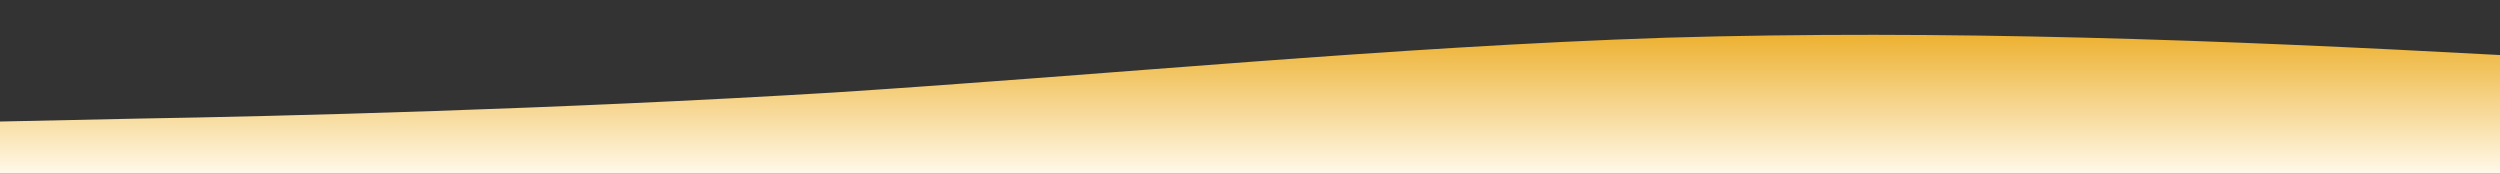 <?xml version="1.0" standalone="no"?>
<svg xmlns:xlink="http://www.w3.org/1999/xlink" id="wave" style="transform:rotate(180deg); transition: 0.3s" viewBox="0 0 1440 100" version="1.1" xmlns="http://www.w3.org/2000/svg"><rect x="0" y="0" width="1440" height="100" fill="#333333" stroke="none"/><defs><linearGradient id="sw-gradient-0" x1="0" x2="0" y1="1" y2="0"><stop stop-color="rgba(255, 249, 234, 1)" offset="0%"/><stop stop-color="rgba(233, 162, 9, 1)" offset="100%"/></linearGradient></defs><path style="transform:translate(0, 0px); opacity:1" fill="url(#sw-gradient-0)" d="M0,70L80,68.3C160,67,320,63,480,53.3C640,43,800,27,960,21.7C1120,17,1280,23,1440,31.7C1600,40,1760,50,1920,56.7C2080,63,2240,67,2400,63.3C2560,60,2720,50,2880,46.7C3040,43,3200,47,3360,45C3520,43,3680,37,3840,41.7C4000,47,4160,63,4320,63.3C4480,63,4640,47,4800,36.7C4960,27,5120,23,5280,20C5440,17,5600,13,5760,23.3C5920,33,6080,57,6240,55C6400,53,6560,27,6720,23.3C6880,20,7040,40,7200,50C7360,60,7520,60,7680,60C7840,60,8000,60,8160,51.7C8320,43,8480,27,8640,16.7C8800,7,8960,3,9120,5C9280,7,9440,13,9600,23.3C9760,33,9920,47,10080,58.3C10240,70,10400,80,10560,71.7C10720,63,10880,37,11040,25C11200,13,11360,17,11440,18.3L11520,20L11520,100L11440,100C11360,100,11200,100,11040,100C10880,100,10720,100,10560,100C10400,100,10240,100,10080,100C9920,100,9760,100,9600,100C9440,100,9280,100,9120,100C8960,100,8800,100,8640,100C8480,100,8320,100,8160,100C8000,100,7840,100,7680,100C7520,100,7360,100,7200,100C7040,100,6880,100,6720,100C6560,100,6400,100,6240,100C6080,100,5920,100,5760,100C5600,100,5440,100,5280,100C5120,100,4960,100,4800,100C4640,100,4480,100,4320,100C4160,100,4000,100,3840,100C3680,100,3520,100,3360,100C3200,100,3040,100,2880,100C2720,100,2560,100,2400,100C2240,100,2080,100,1920,100C1760,100,1600,100,1440,100C1280,100,1120,100,960,100C800,100,640,100,480,100C320,100,160,100,80,100L0,100Z"/></svg>